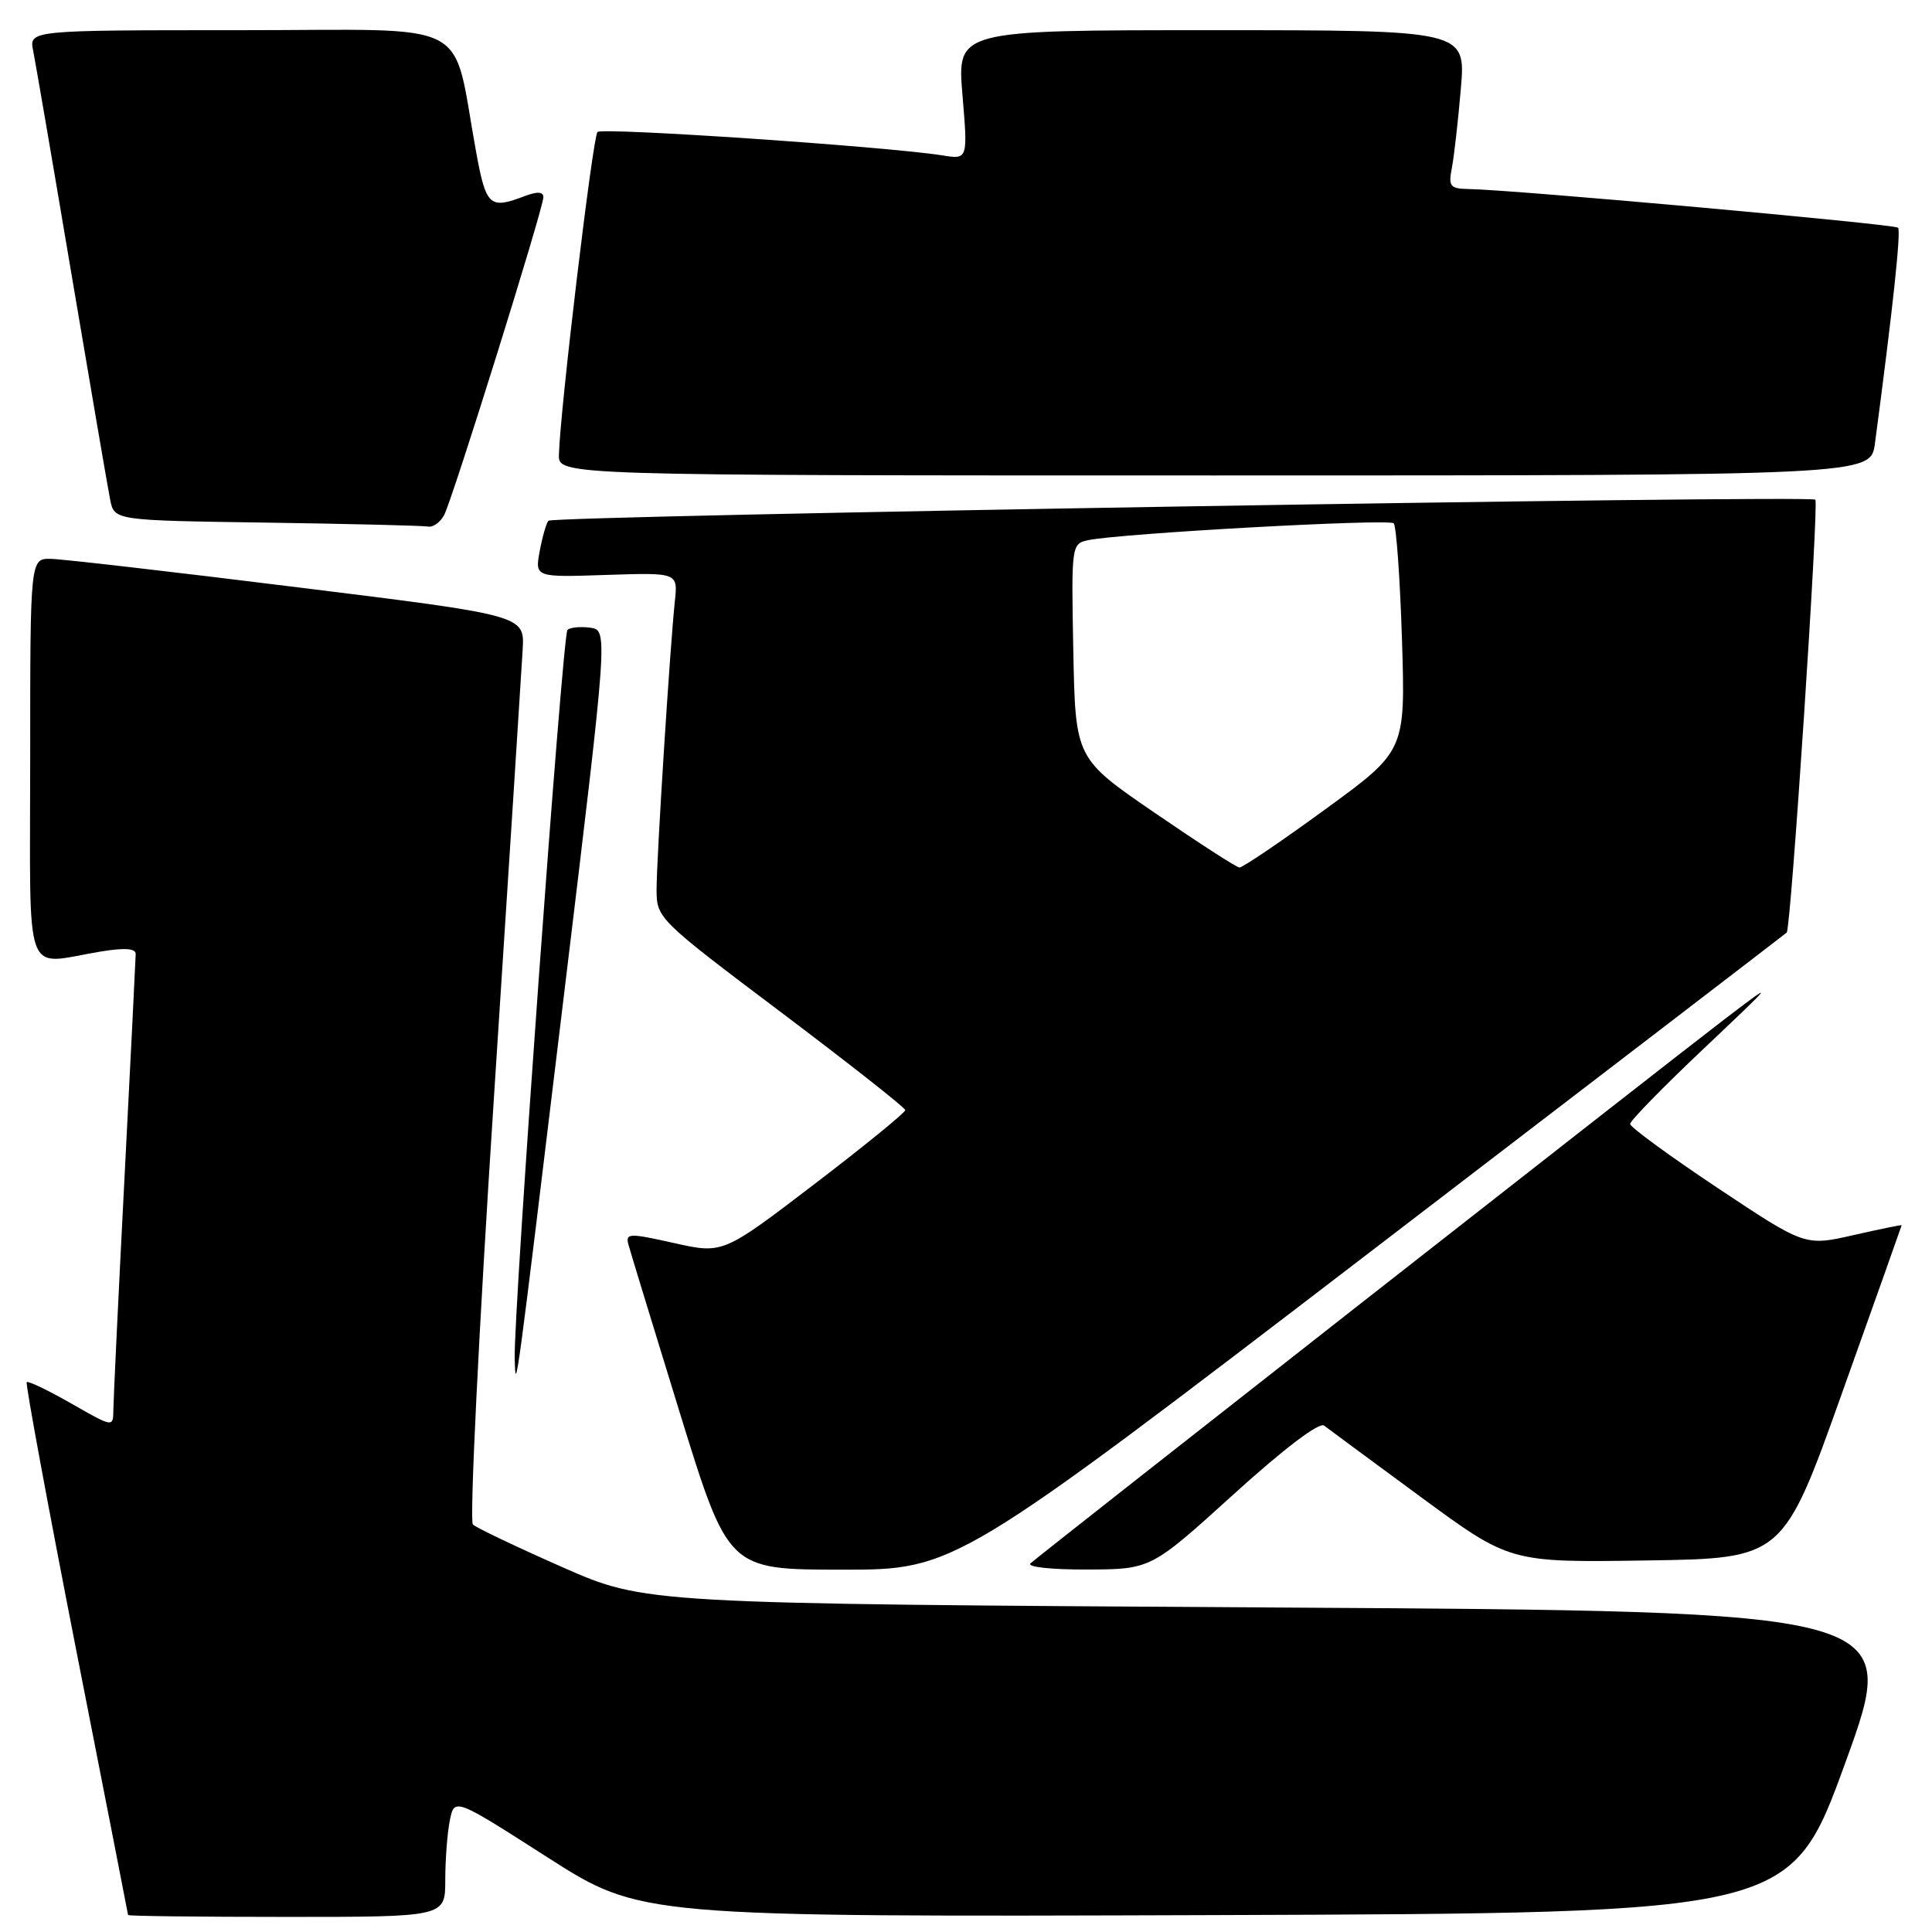 <?xml version="1.0" encoding="UTF-8" standalone="no"?>
<!DOCTYPE svg PUBLIC "-//W3C//DTD SVG 1.1//EN" "http://www.w3.org/Graphics/SVG/1.1/DTD/svg11.dtd" >
<svg xmlns="http://www.w3.org/2000/svg" xmlns:xlink="http://www.w3.org/1999/xlink" version="1.1" viewBox="0 0 256 256">
 <g >
 <path fill="currentColor"
d=" M 59.00 249.12 C 59.00 246.44 59.27 242.89 59.60 241.23 C 60.21 238.21 60.21 238.21 72.55 246.11 C 84.90 254.01 84.90 254.01 161.09 253.76 C 237.28 253.50 237.28 253.50 244.54 233.50 C 251.80 213.50 251.80 213.50 168.65 213.00 C 85.50 212.50 85.50 212.50 74.50 207.65 C 68.45 204.98 63.12 202.44 62.66 202.01 C 62.20 201.58 63.44 176.31 65.42 145.86 C 67.40 115.41 69.12 88.48 69.26 86.02 C 69.50 81.54 69.50 81.54 39.50 77.83 C 23.00 75.78 8.26 74.08 6.75 74.05 C 4.00 74.00 4.00 74.00 4.00 100.50 C 4.00 130.61 2.98 127.79 13.25 126.10 C 16.50 125.56 17.99 125.66 17.98 126.41 C 17.97 127.01 17.31 140.32 16.50 156.00 C 15.69 171.68 15.03 185.55 15.02 186.82 C 15.00 189.15 15.00 189.15 9.44 185.97 C 6.38 184.22 3.73 182.95 3.54 183.14 C 3.36 183.34 6.30 199.25 10.07 218.50 C 13.85 237.75 16.96 253.61 16.97 253.75 C 16.99 253.89 26.45 254.00 38.00 254.00 C 59.00 254.00 59.00 254.00 59.00 249.12 Z  M 181.53 165.91 C 211.76 142.76 236.61 123.71 236.75 123.57 C 237.31 123.04 241.03 66.69 240.54 66.21 C 239.89 65.56 73.34 68.33 72.67 69.00 C 72.40 69.28 71.88 71.08 71.52 73.00 C 70.87 76.50 70.87 76.50 80.35 76.18 C 89.83 75.87 89.83 75.87 89.42 79.68 C 88.77 85.87 87.00 113.71 87.00 117.88 C 87.00 121.66 87.20 121.86 103.45 134.10 C 112.50 140.92 119.92 146.76 119.95 147.09 C 119.98 147.41 114.55 151.83 107.89 156.92 C 95.79 166.16 95.79 166.16 89.31 164.71 C 83.39 163.38 82.87 163.40 83.26 164.88 C 83.50 165.77 86.57 175.83 90.09 187.24 C 96.50 207.98 96.50 207.98 111.53 207.99 C 126.56 208.00 126.56 208.00 181.53 165.91 Z  M 163.45 198.01 C 170.09 191.99 174.81 188.40 175.45 188.90 C 176.03 189.34 181.80 193.61 188.29 198.38 C 200.08 207.04 200.08 207.04 218.17 206.77 C 236.27 206.50 236.27 206.50 244.11 184.50 C 248.43 172.40 251.97 162.43 251.98 162.35 C 251.99 162.27 249.11 162.86 245.59 163.66 C 239.17 165.12 239.17 165.12 227.59 157.41 C 221.21 153.16 216.00 149.35 216.00 148.93 C 216.00 148.51 220.39 144.02 225.75 138.95 C 235.31 129.90 235.37 129.83 228.50 135.06 C 220.76 140.96 138.06 205.79 136.55 207.15 C 136.02 207.63 139.32 207.99 144.05 207.97 C 152.50 207.94 152.50 207.94 163.45 198.01 Z  M 74.83 131.00 C 80.57 83.50 80.57 83.50 78.19 83.17 C 76.89 83.00 75.54 83.13 75.19 83.47 C 74.53 84.13 68.03 173.96 68.20 180.00 C 68.34 184.80 68.26 185.38 74.83 131.00 Z  M 58.85 68.25 C 59.99 66.07 72.00 27.60 72.00 26.13 C 72.00 25.38 71.20 25.35 69.43 26.02 C 64.90 27.75 64.40 27.29 63.11 20.25 C 59.78 2.15 63.33 4.00 31.84 4.00 C 3.84 4.00 3.84 4.00 4.40 6.75 C 4.70 8.26 7.00 21.65 9.50 36.50 C 12.01 51.35 14.30 64.73 14.60 66.23 C 15.15 68.96 15.15 68.96 35.32 69.25 C 46.42 69.41 56.05 69.65 56.71 69.77 C 57.38 69.90 58.34 69.21 58.85 68.25 Z  M 248.44 58.75 C 250.80 41.00 251.92 30.58 251.50 30.17 C 251.03 29.70 200.48 25.14 194.67 25.05 C 192.13 25.00 191.90 24.72 192.38 22.25 C 192.67 20.74 193.21 16.01 193.57 11.75 C 194.23 4.00 194.23 4.00 160.53 4.00 C 126.82 4.00 126.82 4.00 127.53 12.57 C 128.25 21.14 128.25 21.14 124.87 20.59 C 117.61 19.43 79.81 16.86 79.17 17.49 C 78.54 18.13 74.20 54.45 74.06 60.25 C 74.00 63.00 74.00 63.00 160.94 63.00 C 247.88 63.00 247.88 63.00 248.44 58.75 Z  M 153.00 107.70 C 142.50 100.50 142.50 100.50 142.22 86.28 C 141.95 72.18 141.97 72.05 144.22 71.57 C 148.53 70.67 184.04 68.71 184.67 69.34 C 185.02 69.69 185.51 76.62 185.77 84.74 C 186.23 99.50 186.23 99.50 175.59 107.25 C 169.75 111.51 164.63 114.98 164.23 114.95 C 163.83 114.93 158.78 111.66 153.00 107.70 Z "/>
</g>
</svg>